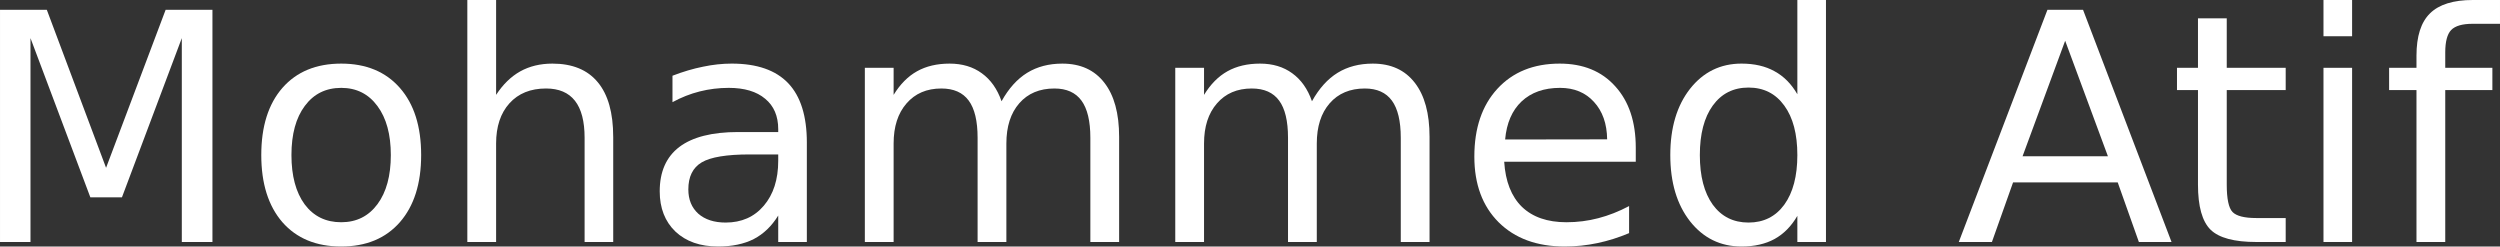<?xml version="1.0" encoding="UTF-8" standalone="no"?>
<!-- Created with Inkscape (http://www.inkscape.org/) -->

<svg
   xmlns:dc="http://purl.org/dc/elements/1.1/"
   xmlns:cc="http://creativecommons.org/ns#"
   xmlns:rdf="http://www.w3.org/1999/02/22-rdf-syntax-ns#"
   xmlns:svg="http://www.w3.org/2000/svg"
   xmlns="http://www.w3.org/2000/svg"
   xmlns:sodipodi="http://sodipodi.sourceforge.net/DTD/sodipodi-0.dtd"
   xmlns:inkscape="http://www.inkscape.org/namespaces/inkscape"
   width="177.216mm"
   height="17.474mm"
   viewBox="0 0 627.93 61.914"
   id="svg2"
   version="1.1"
   inkscape:version="0.91 r13725"
   sodipodi:docname="drawing-2.svg">
  <rect x="0" y="0" width="627.93" height="61.914" fill="#333333" stroke="none"/>
  <defs
     id="defs4" />
  <sodipodi:namedview
     id="base"
     pagecolor="#ffffff"
     bordercolor="#666666"
     borderopacity="1.0"
     inkscape:pageopacity="0.0"
     inkscape:pageshadow="2"
     inkscape:zoom="0.35"
     inkscape:cx="810.72545"
     inkscape:cy="-266.82657"
     inkscape:document-units="px"
     inkscape:current-layer="layer1"
     showgrid="false"
     inkscape:window-width="1301"
     inkscape:window-height="744"
     inkscape:window-x="65"
     inkscape:window-y="24"
     inkscape:window-maximized="1"
     fit-margin-top="0"
     fit-margin-left="0"
     fit-margin-right="0"
     fit-margin-bottom="0" />
  <g
     inkscape:label="Layer 1"
     inkscape:groupmode="layer"
     id="layer1"
     transform="translate(-67.852,-197.035)">
    <g
       style="font-style:normal;font-variant:normal;font-weight:normal;font-stretch:normal;font-size:40px;line-height:125%;font-family:'DejaVu Sans';-inkscape-font-specification:'DejaVu Sans, Normal';text-align:start;letter-spacing:0px;word-spacing:0px;writing-mode:lr-tb;text-anchor:start;fill:#000000;fill-opacity:1;stroke:none;stroke-width:1px;stroke-linecap:butt;stroke-linejoin:miter;stroke-opacity:1"
       id="flowRoot3336">
      <path
         d="m 67.852,199.496 11.758,0 14.883,39.688 14.961,-39.688 11.758,0 0,58.32 -7.695,0 0,-51.211 -15.039,40 -7.93,0 -15.039,-40 0,51.211 -7.656,0 0,-58.32 z"
         style="font-style:normal;font-variant:normal;font-weight:normal;font-stretch:normal;font-size:80px;line-height:125%;font-family:'DejaVu Sans';-inkscape-font-specification:'DejaVu Sans, Normal';text-align:start;writing-mode:lr-tb;text-anchor:start;fill:#ffffff"
         id="path3398" />
      <path
         d="m 153.555,219.105 q -5.781,0 -9.141,4.531 -3.359,4.492 -3.359,12.344 0,7.852 3.32,12.383 3.359,4.492 9.18,4.492 5.742,0 9.102,-4.531 3.359,-4.531 3.359,-12.344 0,-7.773 -3.359,-12.305 -3.359,-4.57 -9.102,-4.57 z m 0,-6.094 q 9.375,0 14.727,6.094 5.352,6.094 5.352,16.875 0,10.742 -5.352,16.875 -5.352,6.094 -14.727,6.094 -9.414,0 -14.766,-6.094 -5.312,-6.133 -5.312,-16.875 0,-10.781 5.312,-16.875 5.352,-6.094 14.766,-6.094 z"
         style="font-style:normal;font-variant:normal;font-weight:normal;font-stretch:normal;font-size:80px;line-height:125%;font-family:'DejaVu Sans';-inkscape-font-specification:'DejaVu Sans, Normal';text-align:start;writing-mode:lr-tb;text-anchor:start;fill:#ffffff"
         id="path3400" />
      <path
         d="m 221.875,231.41 0,26.406 -7.188,0 0,-26.172 q 0,-6.211 -2.422,-9.297 -2.422,-3.086 -7.266,-3.086 -5.82,0 -9.18,3.711 -3.359,3.711 -3.359,10.117 l 0,24.727 -7.227,0 0,-60.781 7.227,0 0,23.828 q 2.578,-3.945 6.055,-5.898 3.516,-1.953 8.086,-1.953 7.539,0 11.406,4.688 3.867,4.648 3.867,13.711 z"
         style="font-style:normal;font-variant:normal;font-weight:normal;font-stretch:normal;font-size:80px;line-height:125%;font-family:'DejaVu Sans';-inkscape-font-specification:'DejaVu Sans, Normal';text-align:start;writing-mode:lr-tb;text-anchor:start;fill:#ffffff"
         id="path3402" />
      <path
         d="m 256.172,235.824 q -8.711,0 -12.07,1.992 -3.359,1.992 -3.359,6.797 0,3.828 2.5,6.094 2.539,2.227 6.875,2.227 5.977,0 9.57,-4.219 3.633,-4.258 3.633,-11.289 l 0,-1.602 -7.148,0 z m 14.336,-2.969 0,24.961 -7.188,0 0,-6.641 q -2.461,3.984 -6.133,5.898 -3.672,1.875 -8.984,1.875 -6.719,0 -10.703,-3.75 -3.945,-3.789 -3.945,-10.117 0,-7.383 4.922,-11.133 4.961,-3.75 14.766,-3.75 l 10.078,0 0,-0.703 q 0,-4.961 -3.281,-7.656 -3.242,-2.734 -9.141,-2.734 -3.75,0 -7.305,0.898 -3.555,0.898 -6.836,2.695 l 0,-6.641 q 3.945,-1.523 7.656,-2.266 3.711,-0.781 7.227,-0.781 9.492,0 14.18,4.922 4.688,4.922 4.688,14.922 z"
         style="font-style:normal;font-variant:normal;font-weight:normal;font-stretch:normal;font-size:80px;line-height:125%;font-family:'DejaVu Sans';-inkscape-font-specification:'DejaVu Sans, Normal';text-align:start;writing-mode:lr-tb;text-anchor:start;fill:#ffffff"
         id="path3404" />
      <path
         d="m 319.414,222.465 q 2.695,-4.844 6.445,-7.148 3.75,-2.305 8.828,-2.305 6.836,0 10.547,4.805 3.711,4.766 3.711,13.594 l 0,26.406 -7.227,0 0,-26.172 q 0,-6.289 -2.227,-9.336 -2.227,-3.047 -6.797,-3.047 -5.586,0 -8.828,3.711 -3.242,3.711 -3.242,10.117 l 0,24.727 -7.227,0 0,-26.172 q 0,-6.328 -2.227,-9.336 -2.227,-3.047 -6.875,-3.047 -5.508,0 -8.75,3.75 -3.242,3.711 -3.242,10.078 l 0,24.727 -7.227,0 0,-43.75 7.227,0 0,6.797 q 2.461,-4.023 5.898,-5.938 3.438,-1.914 8.164,-1.914 4.766,0 8.086,2.422 3.359,2.422 4.961,7.031 z"
         style="font-style:normal;font-variant:normal;font-weight:normal;font-stretch:normal;font-size:80px;line-height:125%;font-family:'DejaVu Sans';-inkscape-font-specification:'DejaVu Sans, Normal';text-align:start;writing-mode:lr-tb;text-anchor:start;fill:#ffffff"
         id="path3406" />
      <path
         d="m 397.383,222.465 q 2.695,-4.844 6.445,-7.148 3.75,-2.305 8.828,-2.305 6.836,0 10.547,4.805 3.711,4.766 3.711,13.594 l 0,26.406 -7.227,0 0,-26.172 q 0,-6.289 -2.227,-9.336 -2.227,-3.047 -6.797,-3.047 -5.586,0 -8.828,3.711 -3.242,3.711 -3.242,10.117 l 0,24.727 -7.227,0 0,-26.172 q 0,-6.328 -2.227,-9.336 -2.227,-3.047 -6.875,-3.047 -5.508,0 -8.75,3.75 -3.242,3.711 -3.242,10.078 l 0,24.727 -7.227,0 0,-43.75 7.227,0 0,6.797 q 2.461,-4.023 5.898,-5.938 3.438,-1.914 8.164,-1.914 4.766,0 8.086,2.422 3.359,2.422 4.961,7.031 z"
         style="font-style:normal;font-variant:normal;font-weight:normal;font-stretch:normal;font-size:80px;line-height:125%;font-family:'DejaVu Sans';-inkscape-font-specification:'DejaVu Sans, Normal';text-align:start;writing-mode:lr-tb;text-anchor:start;fill:#ffffff"
         id="path3408" />
      <path
         d="m 478.711,234.144 0,3.516 -33.047,0 q 0.469,7.422 4.453,11.328 4.023,3.867 11.172,3.867 4.141,0 8.008,-1.016 3.906,-1.016 7.734,-3.047 l 0,6.797 q -3.867,1.641 -7.93,2.5 -4.062,0.859 -8.242,0.859 -10.469,0 -16.602,-6.094 -6.094,-6.094 -6.094,-16.484 0,-10.742 5.781,-17.031 5.82,-6.328 15.664,-6.328 8.828,0 13.945,5.703 5.156,5.664 5.156,15.43 z m -7.188,-2.109 q -0.078,-5.898 -3.32,-9.414 -3.203,-3.516 -8.516,-3.516 -6.016,0 -9.648,3.398 -3.594,3.398 -4.141,9.57 l 25.625,-0.039 z"
         style="font-style:normal;font-variant:normal;font-weight:normal;font-stretch:normal;font-size:80px;line-height:125%;font-family:'DejaVu Sans';-inkscape-font-specification:'DejaVu Sans, Normal';text-align:start;writing-mode:lr-tb;text-anchor:start;fill:#ffffff"
         id="path3410" />
      <path
         d="m 519.297,220.707 0,-23.672 7.188,0 0,60.781 -7.188,0 0,-6.562 q -2.266,3.906 -5.742,5.82 -3.438,1.875 -8.281,1.875 -7.93,0 -12.93,-6.328 -4.961,-6.328 -4.961,-16.641 0,-10.312 4.961,-16.641 5,-6.328 12.93,-6.328 4.844,0 8.281,1.914 3.477,1.875 5.742,5.781 z m -24.492,15.273 q 0,7.93 3.242,12.461 3.281,4.492 8.984,4.492 5.703,0 8.984,-4.492 3.281,-4.531 3.281,-12.461 0,-7.93 -3.281,-12.422 -3.281,-4.531 -8.984,-4.531 -5.703,0 -8.984,4.531 -3.242,4.492 -3.242,12.422 z"
         style="font-style:normal;font-variant:normal;font-weight:normal;font-stretch:normal;font-size:80px;line-height:125%;font-family:'DejaVu Sans';-inkscape-font-specification:'DejaVu Sans, Normal';text-align:start;writing-mode:lr-tb;text-anchor:start;fill:#ffffff"
         id="path3412" />
      <path
         d="m 586.562,207.269 -10.703,29.023 21.445,0 -10.742,-29.023 z m -4.453,-7.773 8.945,0 22.227,58.32 -8.203,0 -5.312,-14.961 -26.289,0 -5.312,14.961 -8.32,0 22.266,-58.32 z"
         style="font-style:normal;font-variant:normal;font-weight:normal;font-stretch:normal;font-size:80px;line-height:125%;font-family:'DejaVu Sans';-inkscape-font-specification:'DejaVu Sans, Normal';text-align:start;writing-mode:lr-tb;text-anchor:start;fill:#ffffff"
         id="path3414" />
      <path
         d="m 627.148,201.644 0,12.422 14.805,0 0,5.586 -14.805,0 0,23.75 q 0,5.352 1.445,6.875 1.484,1.523 5.977,1.523 l 7.383,0 0,6.016 -7.383,0 q -8.32,0 -11.484,-3.086 -3.164,-3.125 -3.164,-11.328 l 0,-23.75 -5.273,0 0,-5.586 5.273,0 0,-12.422 7.227,0 z"
         style="font-style:normal;font-variant:normal;font-weight:normal;font-stretch:normal;font-size:80px;line-height:125%;font-family:'DejaVu Sans';-inkscape-font-specification:'DejaVu Sans, Normal';text-align:start;writing-mode:lr-tb;text-anchor:start;fill:#ffffff"
         id="path3416" />
      <path
         d="m 651.445,214.066 7.188,0 0,43.75 -7.188,0 0,-43.75 z m 0,-17.031 7.188,0 0,9.102 -7.188,0 0,-9.102 z"
         style="font-style:normal;font-variant:normal;font-weight:normal;font-stretch:normal;font-size:80px;line-height:125%;font-family:'DejaVu Sans';-inkscape-font-specification:'DejaVu Sans, Normal';text-align:start;writing-mode:lr-tb;text-anchor:start;fill:#ffffff"
         id="path3418" />
      <path
         d="m 695.781,197.035 0,5.977 -6.875,0 q -3.867,0 -5.391,1.562 -1.484,1.562 -1.484,5.625 l 0,3.867 11.836,0 0,5.586 -11.836,0 0,38.164 -7.227,0 0,-38.164 -6.875,0 0,-5.586 6.875,0 0,-3.047 q 0,-7.305 3.398,-10.625 3.398,-3.359 10.781,-3.359 l 6.797,0 z"
         style="font-style:normal;font-variant:normal;font-weight:normal;font-stretch:normal;font-size:80px;line-height:125%;font-family:'DejaVu Sans';-inkscape-font-specification:'DejaVu Sans, Normal';text-align:start;writing-mode:lr-tb;text-anchor:start;fill:#ffffff"
         id="path3420" />
    </g>
    <g
       style="font-style:normal;font-variant:normal;font-weight:normal;font-stretch:normal;font-size:40px;line-height:125%;font-family:'DejaVu Sans';-inkscape-font-specification:'DejaVu Sans, Normal';text-align:start;letter-spacing:0px;word-spacing:0px;writing-mode:lr-tb;text-anchor:start;fill:#000000;fill-opacity:1;stroke:none;stroke-width:1px;stroke-linecap:butt;stroke-linejoin:miter;stroke-opacity:1"
       id="flowRoot3344" />
  </g>
</svg>
